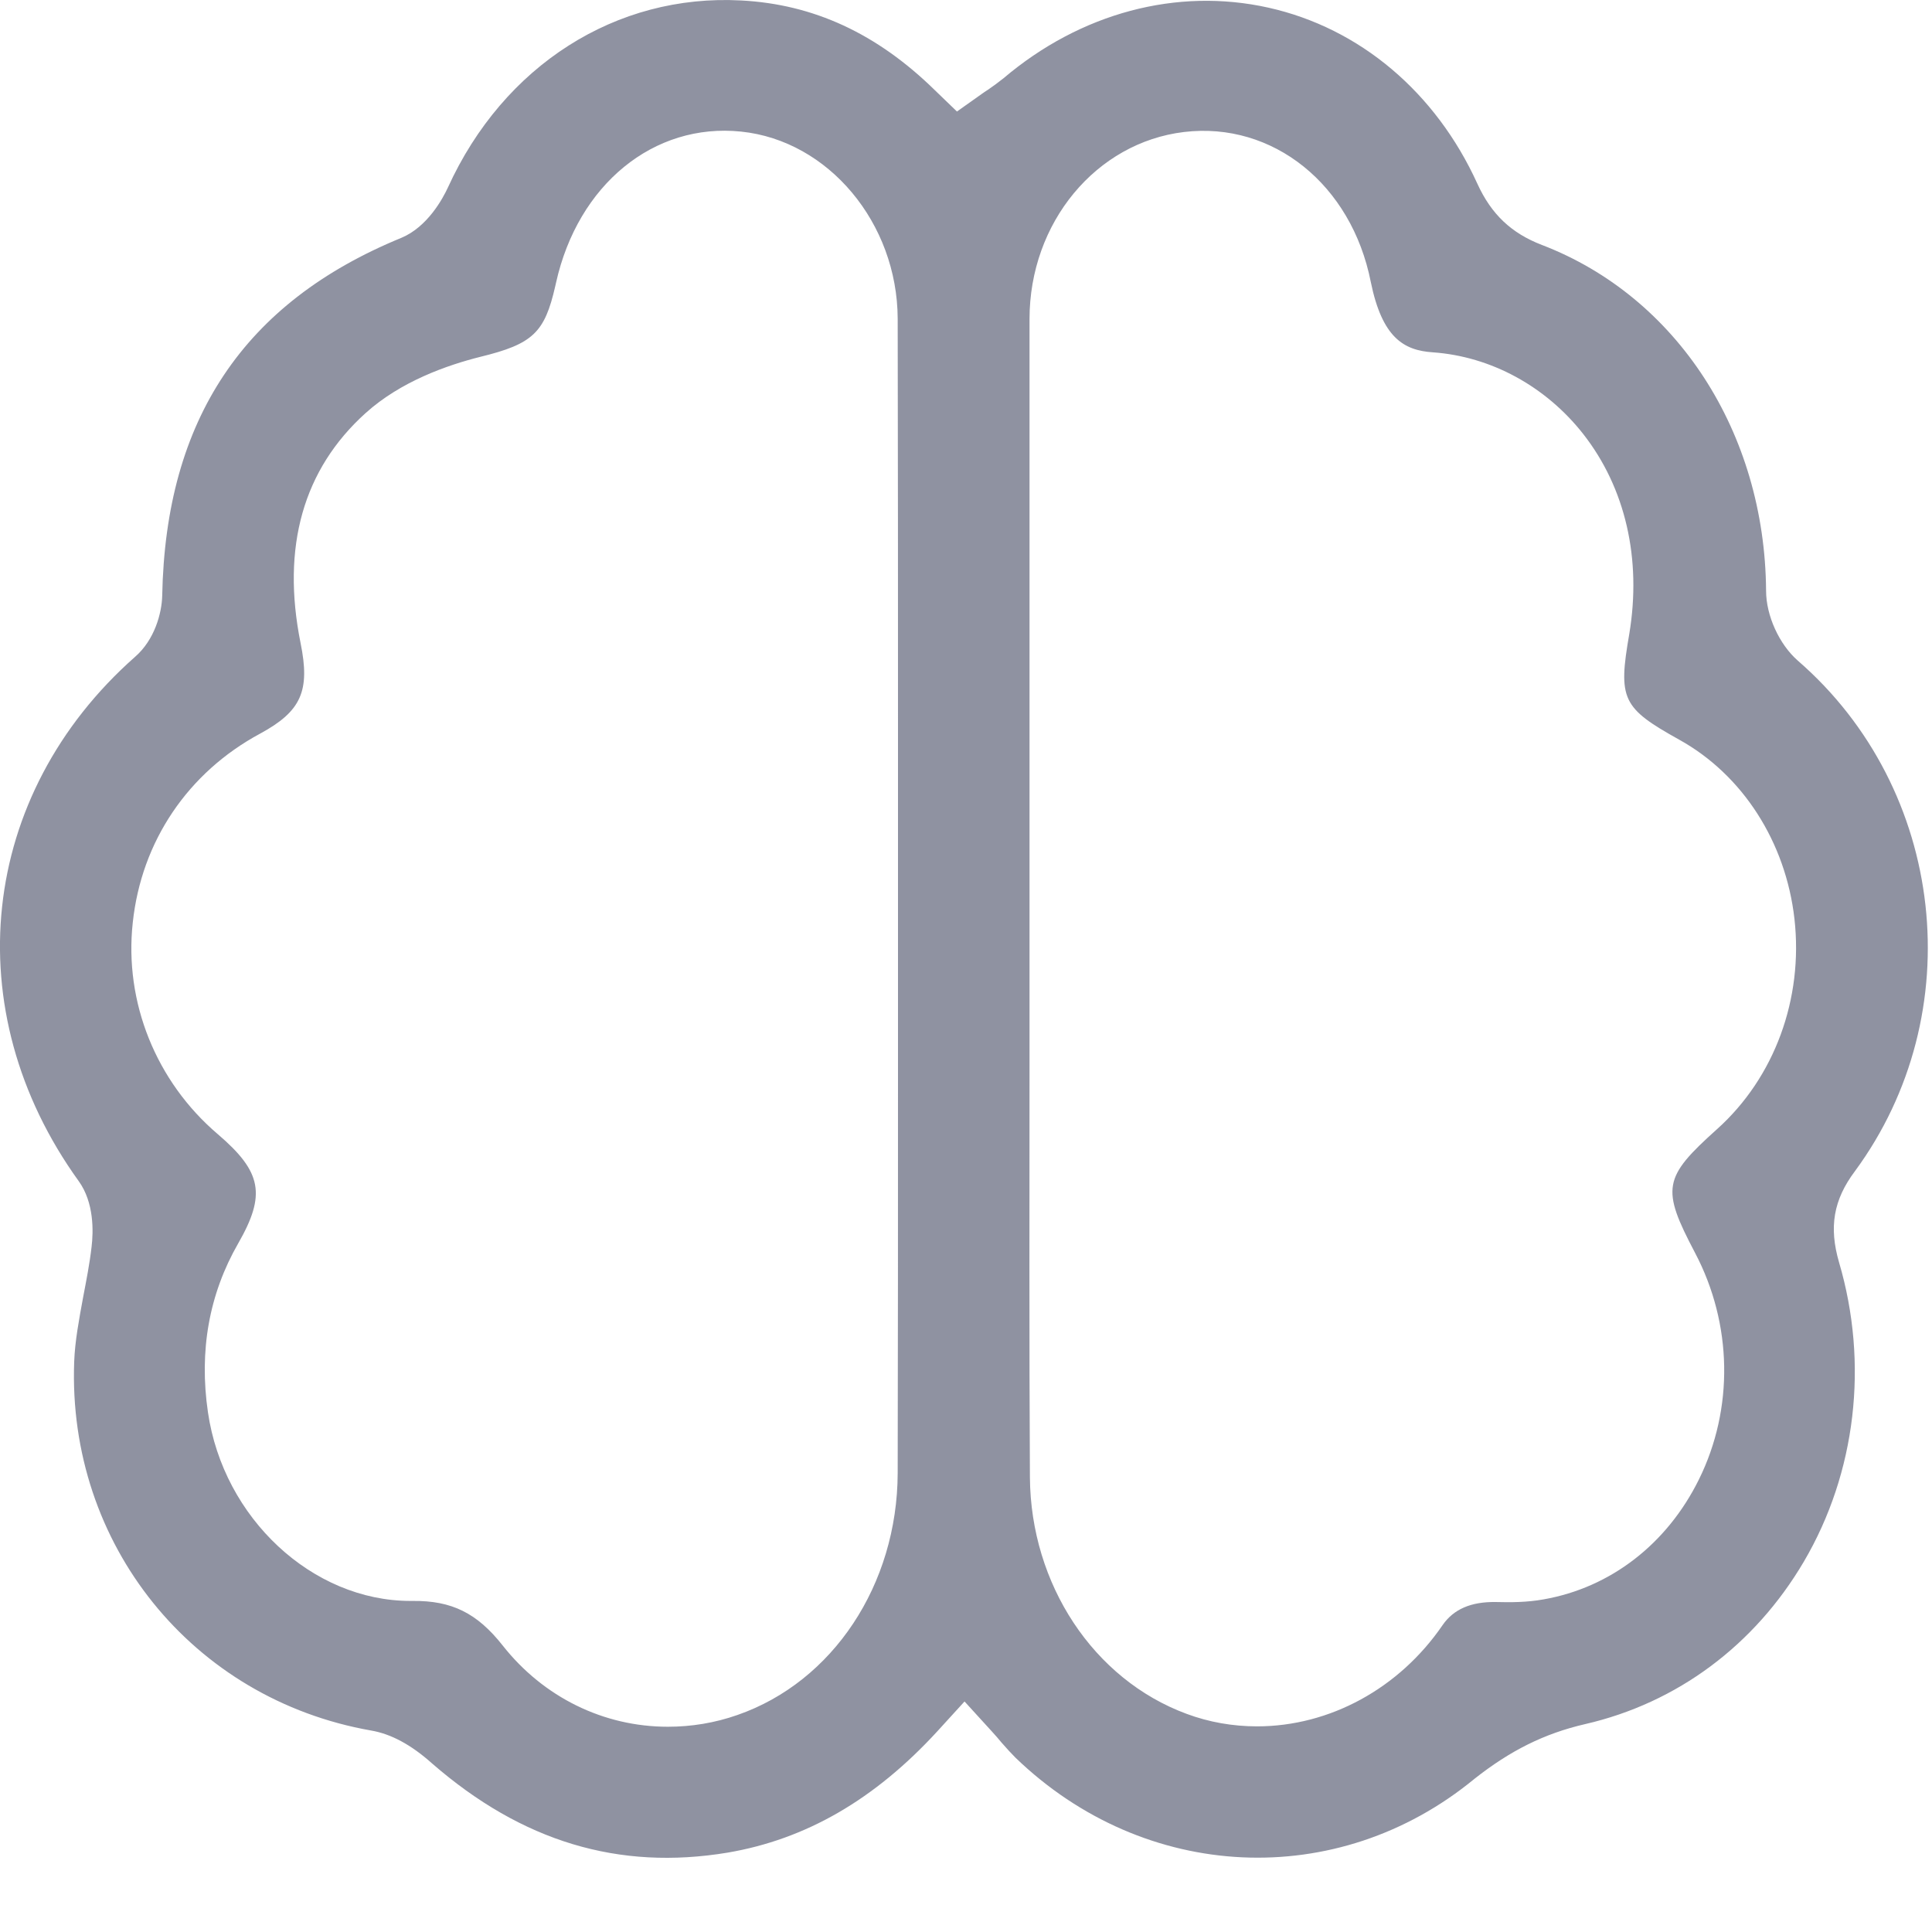 <svg width="25" height="25" viewBox="0 0 25 25" fill="none" xmlns="http://www.w3.org/2000/svg">
<path d="M20.511 22.31C21.704 22.036 22.706 21.288 23.342 20.207C24.017 19.058 24.183 17.645 23.797 16.334C23.665 15.879 23.724 15.527 24.002 15.156C25.504 13.116 25.181 10.212 23.264 8.549C23.024 8.339 22.853 7.967 22.853 7.644C22.838 5.595 21.699 3.84 19.953 3.17C19.557 3.018 19.298 2.774 19.117 2.377C18.579 1.194 17.596 0.363 16.413 0.099C15.229 -0.165 13.982 0.167 12.985 1.013C12.911 1.072 12.843 1.121 12.779 1.165L12.77 1.17C12.75 1.184 12.726 1.199 12.706 1.214L12.383 1.443L12.1 1.17C11.347 0.431 10.525 0.055 9.591 0.006C7.972 -0.082 6.515 0.847 5.796 2.426C5.728 2.573 5.532 2.935 5.195 3.077C3.155 3.913 2.143 5.429 2.099 7.708C2.094 7.933 2.001 8.28 1.747 8.5C-0.273 10.285 -0.576 13.072 1.018 15.283C1.219 15.561 1.209 15.938 1.185 16.134C1.16 16.354 1.116 16.574 1.077 16.779C1.023 17.073 0.97 17.351 0.96 17.62C0.872 19.982 2.49 21.987 4.803 22.393C5.058 22.437 5.317 22.574 5.591 22.819C6.755 23.831 8.007 24.207 9.415 23.973C10.427 23.801 11.317 23.288 12.129 22.403L12.481 22.017L12.833 22.403C12.882 22.457 12.921 22.501 12.96 22.549C13.029 22.628 13.087 22.691 13.141 22.745C14.814 24.359 17.308 24.476 19.078 23.019C19.543 22.652 19.983 22.432 20.511 22.31ZM11.62 13.948V13.962C11.62 15.635 11.62 17.361 11.616 19.063C11.611 20.505 10.779 21.762 9.542 22.192C9.249 22.295 8.945 22.344 8.642 22.344C7.811 22.344 7.033 21.963 6.505 21.293C6.173 20.872 5.845 20.711 5.341 20.716H5.312C4.041 20.716 2.891 19.645 2.691 18.276C2.574 17.478 2.706 16.745 3.082 16.09C3.444 15.459 3.39 15.165 2.818 14.676C2.021 13.997 1.605 12.97 1.718 11.938C1.83 10.886 2.432 9.996 3.366 9.493C3.899 9.204 4.016 8.94 3.889 8.319C3.64 7.077 3.923 6.074 4.73 5.346C5.185 4.935 5.786 4.725 6.217 4.617C6.896 4.451 7.048 4.304 7.185 3.703L7.195 3.659C7.478 2.387 8.461 1.585 9.591 1.703C10.721 1.82 11.611 2.886 11.616 4.123C11.62 5.928 11.62 7.742 11.62 9.502C11.62 10.221 11.62 10.94 11.62 11.659C11.62 12.422 11.62 13.185 11.62 13.948ZM18.667 21.029C18.105 21.85 17.205 22.339 16.266 22.339C15.953 22.339 15.645 22.285 15.357 22.178C14.149 21.733 13.337 20.5 13.327 19.117C13.317 17.327 13.322 15.517 13.322 13.772V13.498C13.322 12.857 13.322 12.217 13.322 11.576C13.322 9.092 13.322 6.612 13.322 4.128C13.322 2.881 14.183 1.844 15.322 1.708C16.471 1.571 17.489 2.387 17.738 3.649C17.885 4.368 18.163 4.534 18.54 4.559C19.293 4.612 20.002 4.999 20.486 5.615C21.034 6.314 21.244 7.233 21.083 8.202C20.936 9.048 20.99 9.16 21.728 9.571C22.55 10.026 23.107 10.896 23.22 11.889C23.337 12.926 22.961 13.943 22.222 14.608C21.518 15.239 21.494 15.376 21.934 16.212C22.418 17.131 22.438 18.227 21.983 19.146C21.572 19.977 20.843 20.544 19.973 20.696C19.758 20.735 19.547 20.735 19.352 20.73C19.034 20.726 18.809 20.823 18.667 21.029Z" fill="#8F92A1"/>
</svg>
